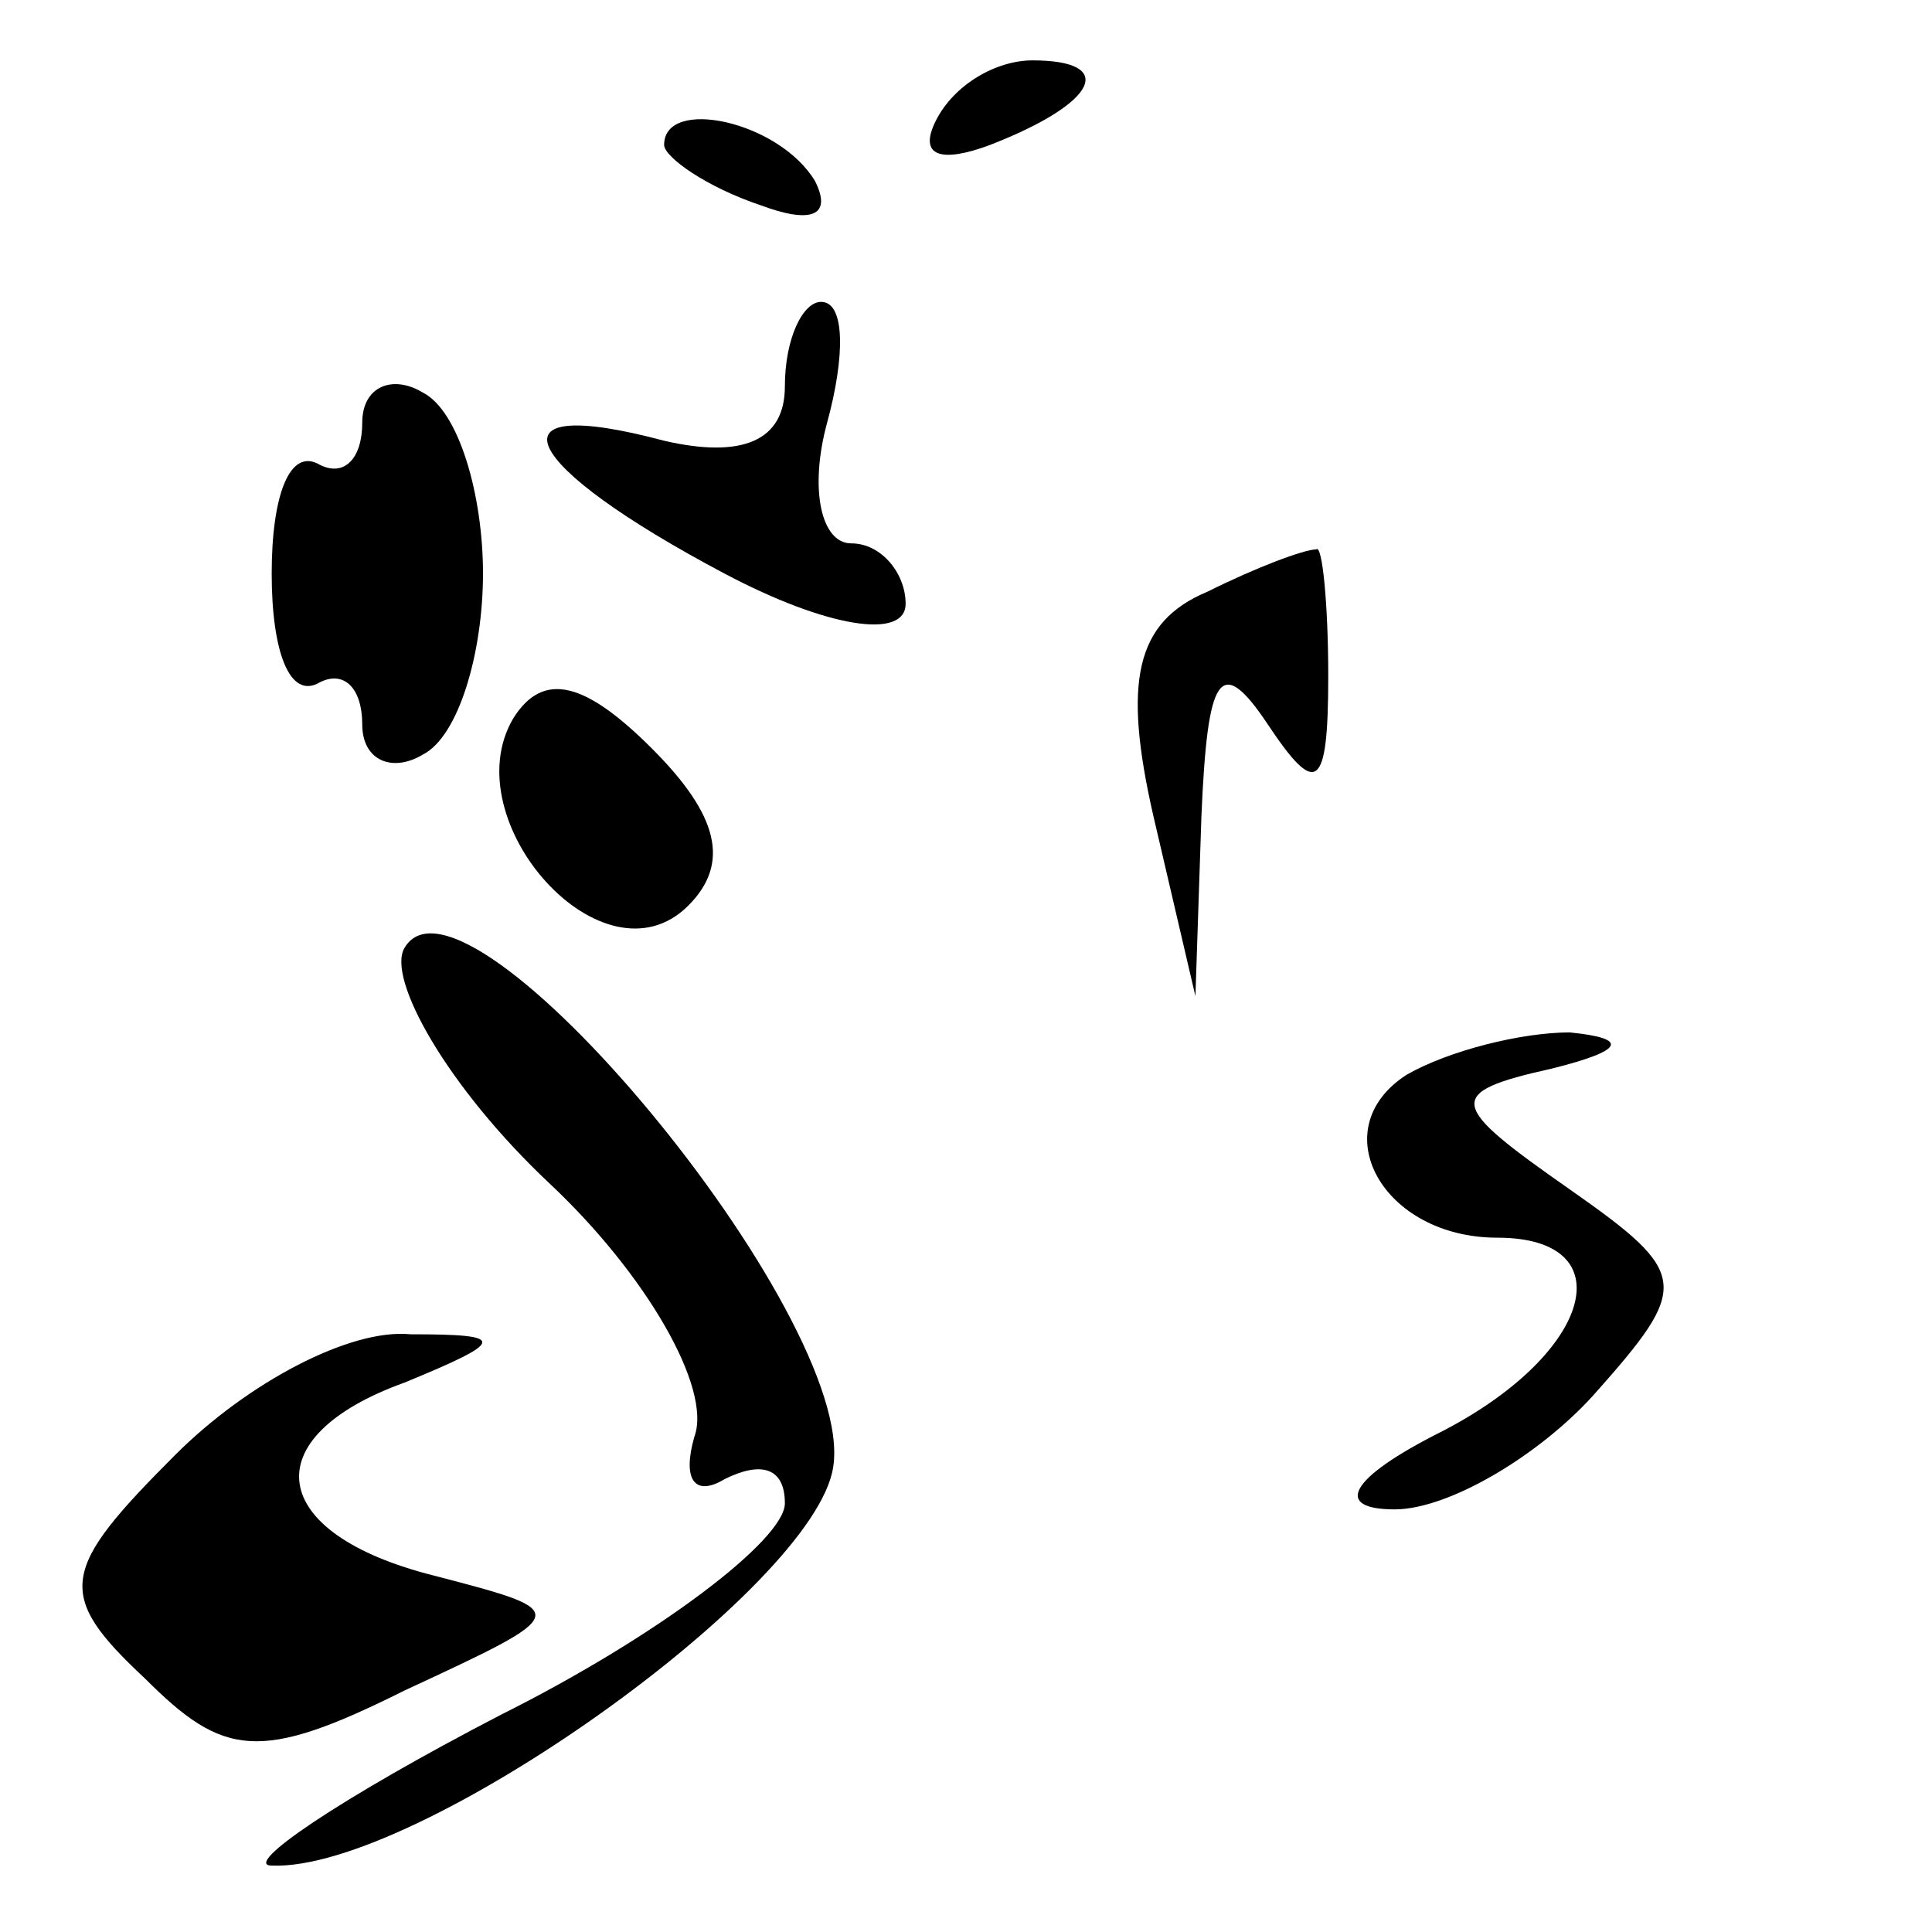 <?xml version="1.0" standalone="no"?>
<!DOCTYPE svg PUBLIC "-//W3C//DTD SVG 20010904//EN"
 "http://www.w3.org/TR/2001/REC-SVG-20010904/DTD/svg10.dtd">
<svg version="1.0" xmlns="http://www.w3.org/2000/svg"
 width="32pt" height="32pt" viewBox="0 0 32 32"
 preserveAspectRatio="xMidYMid meet">
<g transform="translate(0,32) scale(0.1,-0.1)"
fill="#000000" stroke="none">
<path fill="#000000" stroke="none" d="M155 300 c-3 -6 1 -7 9 -4 18 7 21 14
7 14 -6 0 -13 -4 -16 -10z"/>
<path fill="#000000" stroke="none" d="M110 296 c0 -2 7 -7 16 -10 8 -3 12 -2
9 4 -6 10 -25 14 -25 6z"/>
<path fill="#000000" stroke="none" d="M130 256 c0 -9 -7 -12 -20 -9 -30 8
-24 -4 10 -22 17 -9 30 -11 30 -5 0 5 -4 10 -9 10 -5 0 -7 9 -4 20 3 11 3 20
-1 20 -3 0 -6 -6 -6 -14z"/>
<path fill="#000000" stroke="none" d="M60 250 c0 -6 -3 -9 -7 -7 -5 3 -8 -5
-8 -18 0 -13 3 -21 8 -18 4 2 7 -1 7 -7 0 -6 5 -8 10 -5 6 3 10 17 10 30 0 13
-4 27 -10 30 -5 3 -10 1 -10 -5z"/>
<path fill="#000000" stroke="none" d="M200 222 c-12 -5 -14 -15 -9 -37 l7
-30 1 30 c1 23 3 27 11 15 8 -12 10 -11 10 8 0 12 -1 22 -2 21 -2 0 -10 -3
-18 -7z"/>
<path fill="#000000" stroke="none" d="M85 201 c-10 -17 15 -45 29 -31 7 7 5
15 -6 26 -11 11 -18 13 -23 5z"/>
<path fill="#000000" stroke="none" d="M67 163 c-3 -5 7 -23 24 -39 16 -15 27
-34 24 -42 -2 -7 0 -10 5 -7 6 3 10 2 10 -4 0 -6 -21 -22 -47 -35 -27 -14 -43
-25 -38 -25 24 -1 90 46 93 66 4 25 -61 103 -71 86z"/>
<path fill="#000000" stroke="none" d="M233 142 c-14 -9 -4 -27 15 -27 21 0
16 -19 -9 -32 -16 -8 -18 -13 -8 -13 9 0 24 9 33 19 16 18 16 20 -4 34 -20 14
-21 16 -3 20 12 3 13 5 3 6 -8 0 -20 -3 -27 -7z"/>
<path fill="#000000" stroke="none" d="M29 79 c-19 -19 -20 -23 -5 -37 13 -13
19 -14 43 -2 28 13 28 13 5 19 -28 7 -30 23 -5 32 17 7 17 8 1 8 -10 1 -27 -8
-39 -20z"/>
</g>
</svg>
